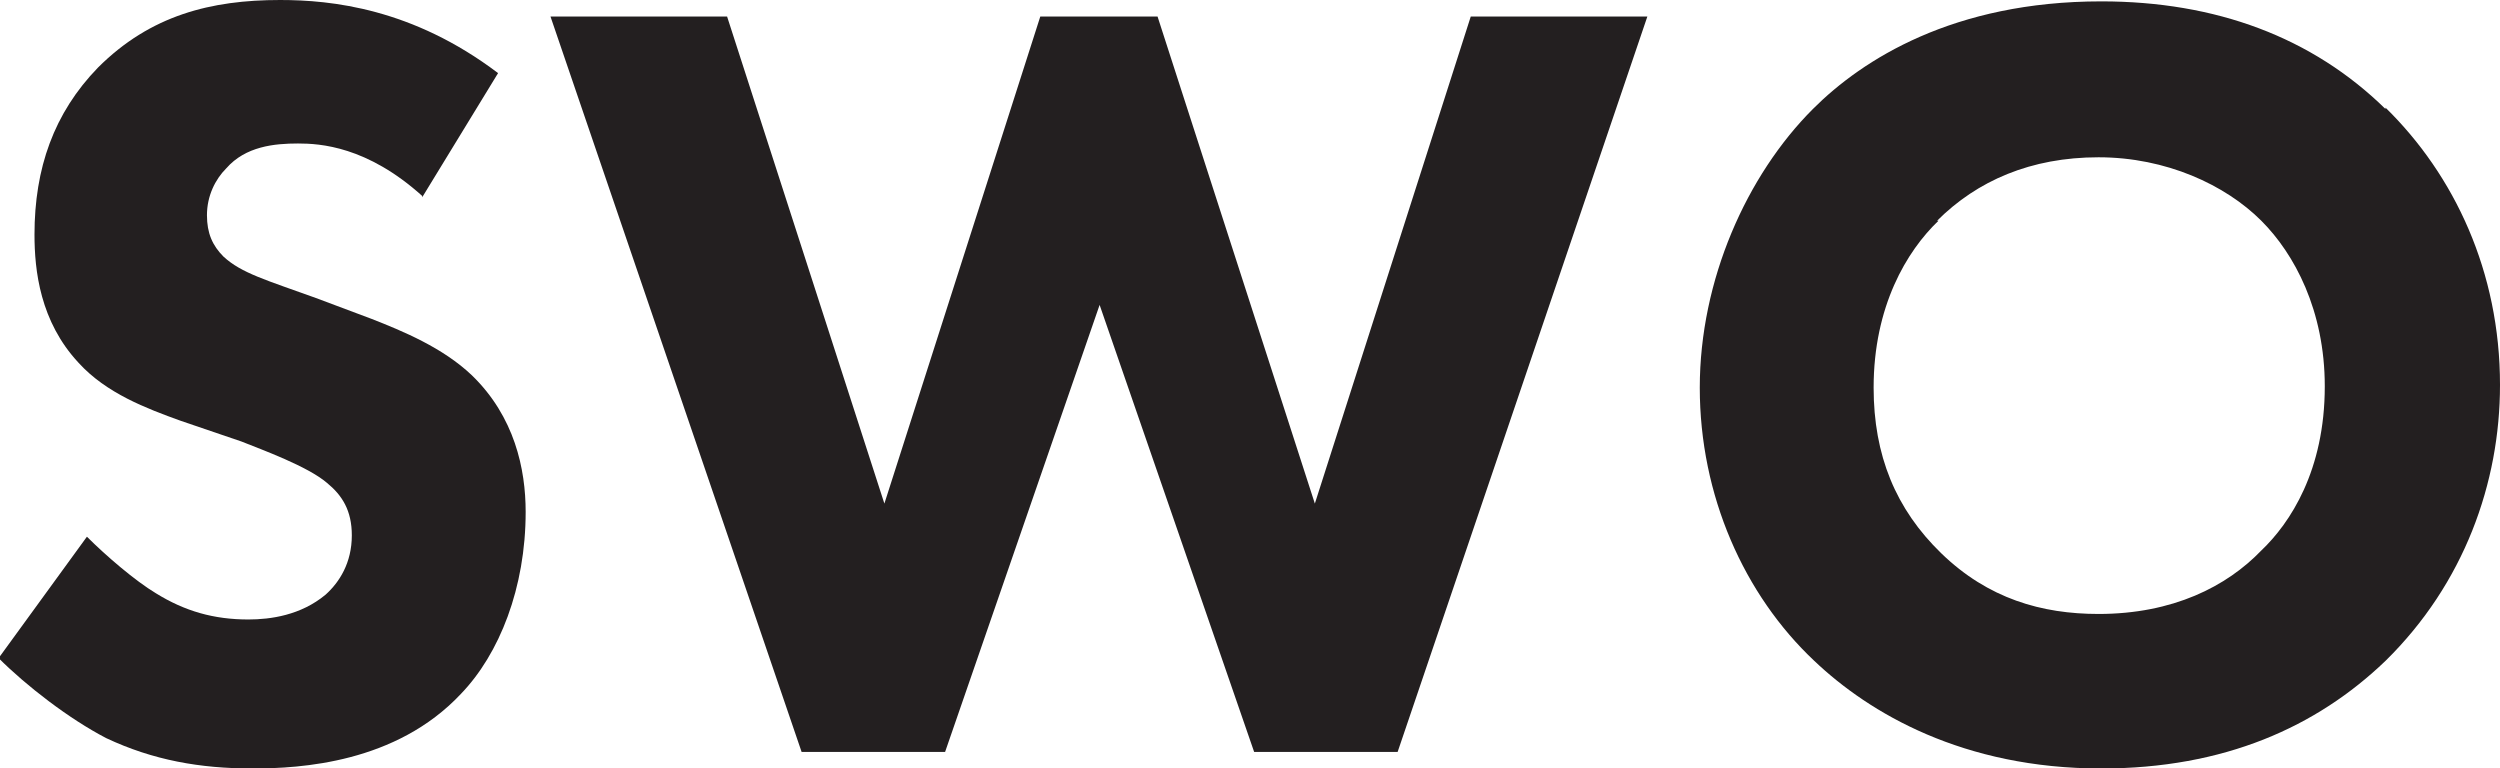 <?xml version="1.0" encoding="UTF-8"?><svg id="Layer_2" xmlns="http://www.w3.org/2000/svg" viewBox="0 0 18.12 5.57"><defs><style>.cls-1{fill:#231f20;}</style></defs><g id="Layer_1-2"><g><path class="cls-1" d="M3.06,1.42c-.4-.36-.74-.38-.9-.38-.17,0-.38,.02-.52,.18-.08,.08-.14,.2-.14,.34,0,.13,.04,.22,.12,.3,.13,.12,.31,.17,.67,.3l.4,.15c.23,.09,.52,.21,.73,.41,.31,.3,.39,.68,.39,.99,0,.55-.19,1.03-.47,1.32-.47,.5-1.16,.54-1.51,.54-.38,0-.72-.06-1.06-.22-.27-.14-.58-.38-.78-.58l.64-.88c.14,.14,.35,.32,.5,.41,.21,.13,.42,.19,.67,.19,.16,0,.38-.03,.56-.18,.1-.09,.19-.23,.19-.43,0-.18-.07-.29-.18-.38-.14-.12-.47-.24-.62-.3l-.44-.15c-.25-.09-.54-.2-.74-.42-.28-.3-.32-.67-.32-.93C.25,1.22,.39,.82,.71,.49c.38-.38,.82-.49,1.32-.49,.37,0,.96,.06,1.58,.53l-.55,.9Z"/><path class="cls-1" d="M5.27,.12l1.14,3.53L7.54,.12h.85l1.14,3.53L10.66,.12h1.28l-1.81,5.33h-1.04l-1.12-3.24-1.12,3.24h-1.04L3.99,.12h1.28Z"/><path class="cls-1" d="M17.29,.78c.5,.49,.83,1.19,.83,2.01,0,.71-.26,1.44-.83,2-.5,.48-1.17,.78-2.06,.78-1,0-1.68-.4-2.08-.78-.51-.48-.83-1.2-.83-1.98s.34-1.54,.82-2.02c.36-.36,1.02-.78,2.09-.78,.83,0,1.53,.26,2.06,.78Zm-3.24,.82c-.23,.22-.47,.62-.47,1.21,0,.49,.16,.88,.49,1.2,.34,.33,.73,.44,1.14,.44,.54,0,.93-.2,1.18-.46,.21-.2,.46-.58,.46-1.19,0-.55-.22-.96-.46-1.2-.26-.26-.69-.46-1.18-.46s-.88,.17-1.17,.46Z"/></g></g></svg>